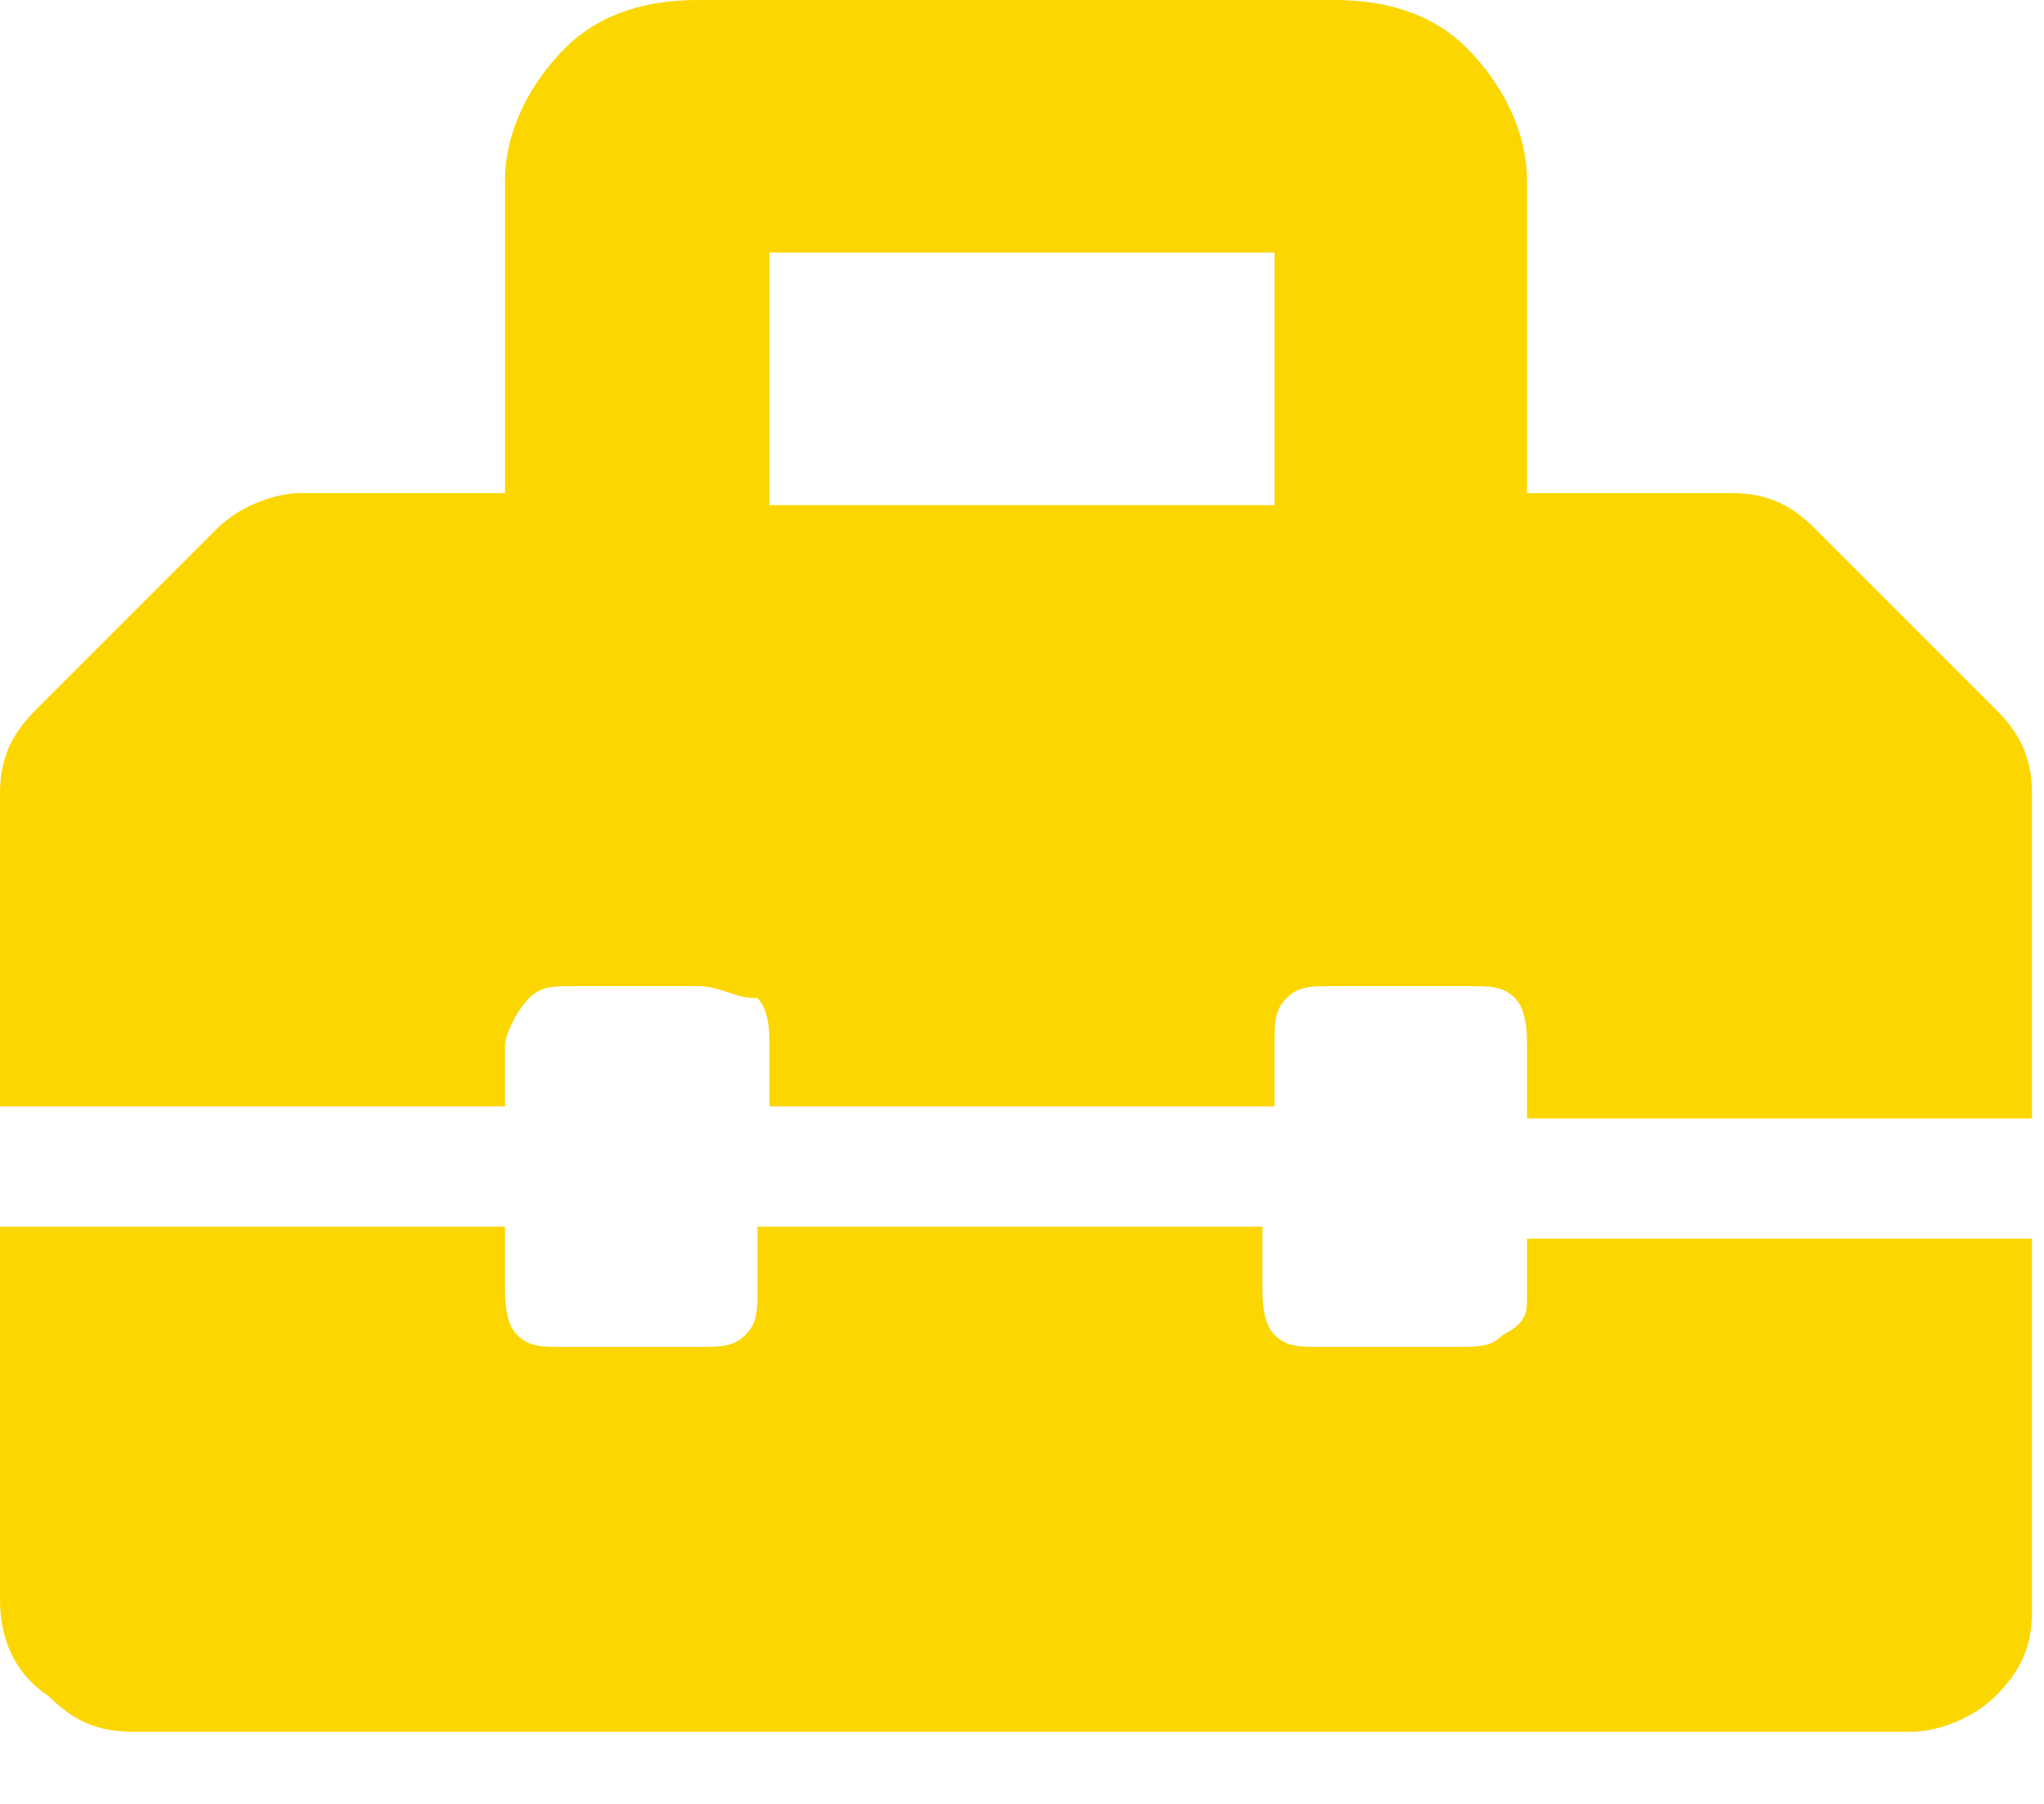 <svg width="17" height="15" viewBox="0 0 17 15" fill="none" xmlns="http://www.w3.org/2000/svg">
<path d="M16.6 5.9C16.8 6.1 16.9 6.3 16.9 6.6V9.3H12.7V8.7C12.7 8.6 12.7 8.4 12.6 8.3C12.5 8.2 12.4 8.2 12.2 8.2H11.1C10.9 8.2 10.8 8.2 10.7 8.3C10.6 8.4 10.6 8.5 10.6 8.7V9.2H6.4V8.7C6.4 8.6 6.4 8.4 6.3 8.3C6.1 8.3 6 8.2 5.8 8.2H4.8C4.6 8.2 4.5 8.2 4.4 8.3C4.3 8.4 4.2 8.6 4.2 8.7V9.2H0V6.6C0 6.3 0.1 6.1 0.3 5.9L1.8 4.4C2 4.2 2.3 4.1 2.5 4.1H4.2V1.5C4.2 1.1 4.4 0.7 4.7 0.4C5 0.1 5.4 0 5.8 0H11.1C11.5 0 11.9 0.1 12.2 0.4C12.5 0.7 12.7 1.1 12.7 1.5V4.1H14.4C14.7 4.1 14.9 4.2 15.1 4.4L16.6 5.9ZM12.7 10.8V10.3H16.9V13.4C16.9 13.7 16.8 13.9 16.6 14.1C16.4 14.3 16.1 14.4 15.9 14.4H1.1C0.8 14.4 0.6 14.3 0.4 14.1C0.1 13.9 0 13.6 0 13.3V10.2H4.2V10.7C4.2 10.8 4.2 11 4.3 11.1C4.4 11.2 4.5 11.2 4.7 11.2H5.8C6 11.2 6.1 11.2 6.2 11.1C6.3 11 6.3 10.9 6.3 10.7V10.2H10.5V10.7C10.5 10.8 10.5 11 10.6 11.1C10.7 11.2 10.8 11.2 11 11.2H12.1C12.3 11.2 12.4 11.2 12.5 11.1C12.7 11 12.7 10.9 12.7 10.8ZM10.6 4.1V2.1H6.4V4.2H10.6V4.1Z" fill="#FCD600"/>
</svg>
